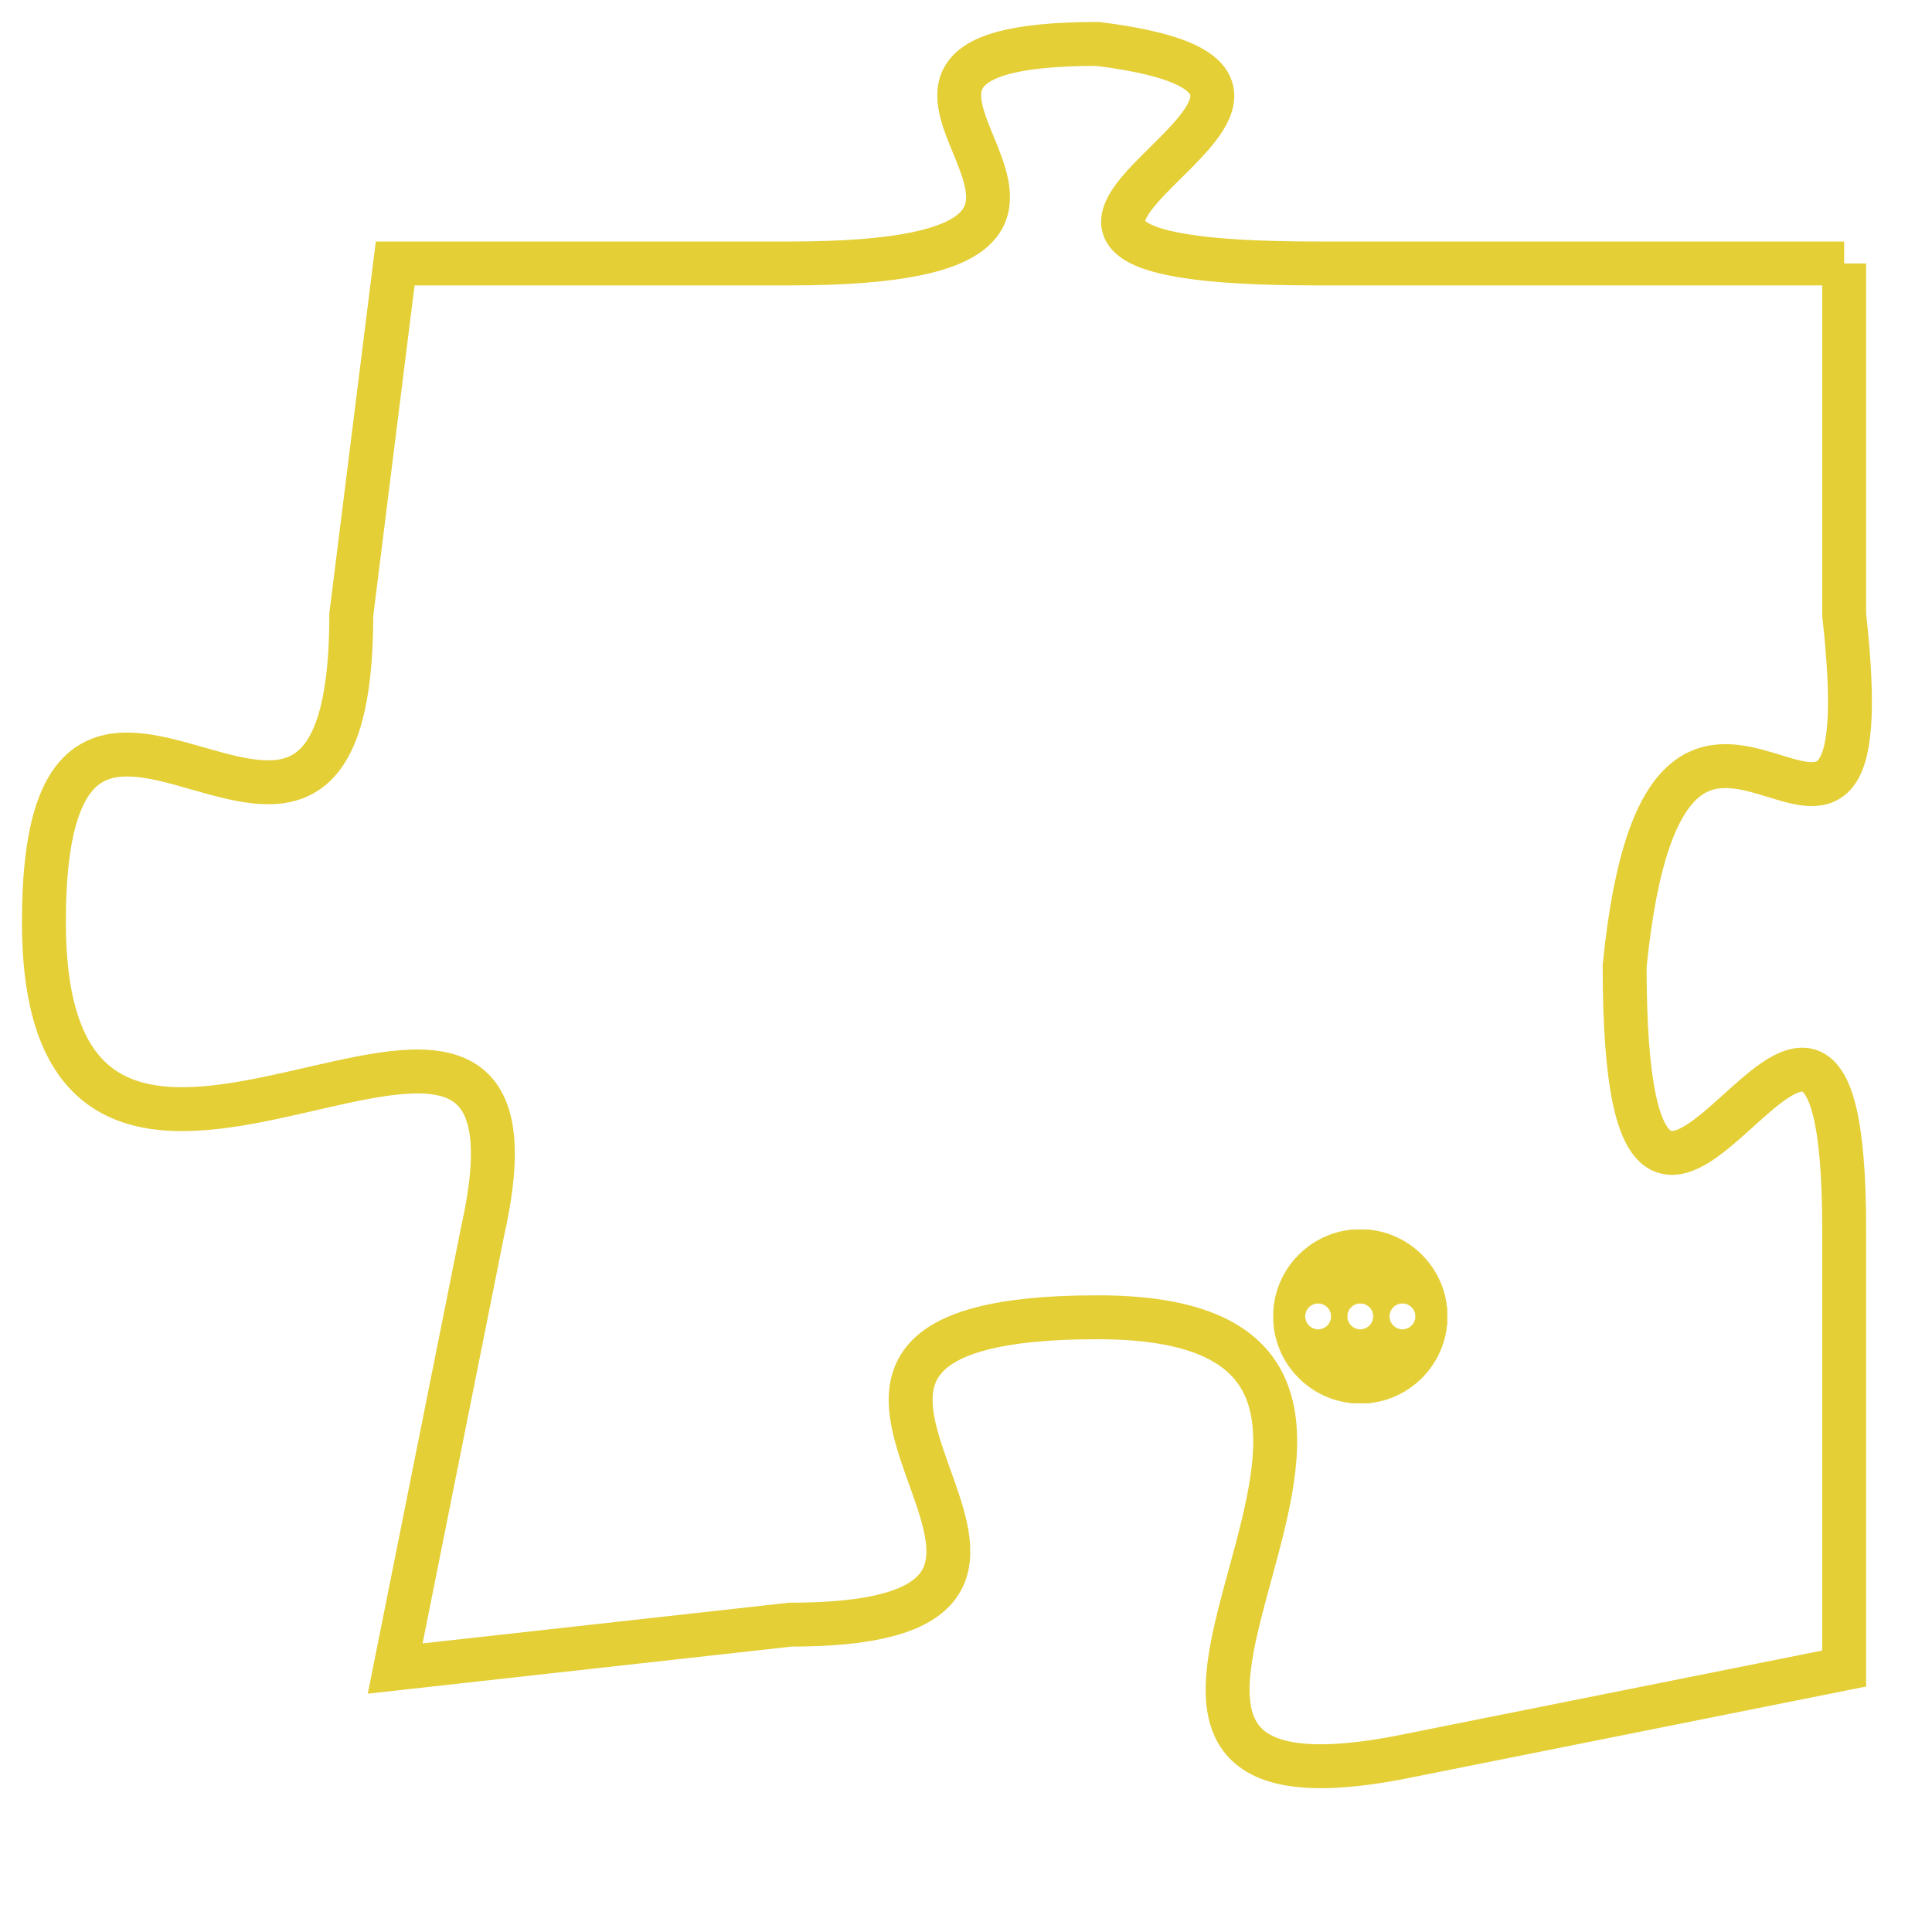 <svg version="1.1" xmlns="http://www.w3.org/2000/svg" xmlns:xlink="http://www.w3.org/1999/xlink" fill="transparent" x="0" y="0" width="350" height="350" preserveAspectRatio="xMinYMin slice"><style type="text/css">.links{fill:transparent;stroke: #E4CF37;}.links:hover{fill:#63D272; opacity:0.4;}</style><defs><g id="allt"><path id="t8368" d="M1617,2048 L1605,2048 C1594,2048 1608,2044 1600,2043 C1592,2043 1603,2048 1593,2048 L1584,2048 1584,2048 L1583,2056 C1583,2065 1576,2054 1576,2063 C1576,2073 1588,2061 1586,2070 L1584,2080 1584,2080 L1593,2079 C1602,2079 1590,2072 1600,2072 C1610,2072 1597,2084 1607,2082 L1617,2080 1617,2080 L1617,2070 C1617,2060 1612,2075 1612,2064 C1613,2054 1618,2065 1617,2056 L1617,2048"/></g><clipPath id="c" clipRule="evenodd" fill="transparent"><use href="#t8368"/></clipPath></defs><svg viewBox="1575 2042 44 43" preserveAspectRatio="xMinYMin meet"><svg width="4380" height="2430"><g><image crossorigin="anonymous" x="0" y="0" href="https://nftpuzzle.license-token.com/assets/completepuzzle.svg" width="100%" height="100%" /><g class="links"><use href="#t8368"/></g></g></svg><svg x="1604" y="2070" height="9%" width="9%" viewBox="0 0 330 330"><g><a xlink:href="https://nftpuzzle.license-token.com/" class="links"><title>See the most innovative NFT based token software licensing project</title><path fill="#E4CF37" id="more" d="M165,0C74.019,0,0,74.019,0,165s74.019,165,165,165s165-74.019,165-165S255.981,0,165,0z M85,190 c-13.785,0-25-11.215-25-25s11.215-25,25-25s25,11.215,25,25S98.785,190,85,190z M165,190c-13.785,0-25-11.215-25-25 s11.215-25,25-25s25,11.215,25,25S178.785,190,165,190z M245,190c-13.785,0-25-11.215-25-25s11.215-25,25-25 c13.785,0,25,11.215,25,25S258.785,190,245,190z"></path></a></g></svg></svg></svg>